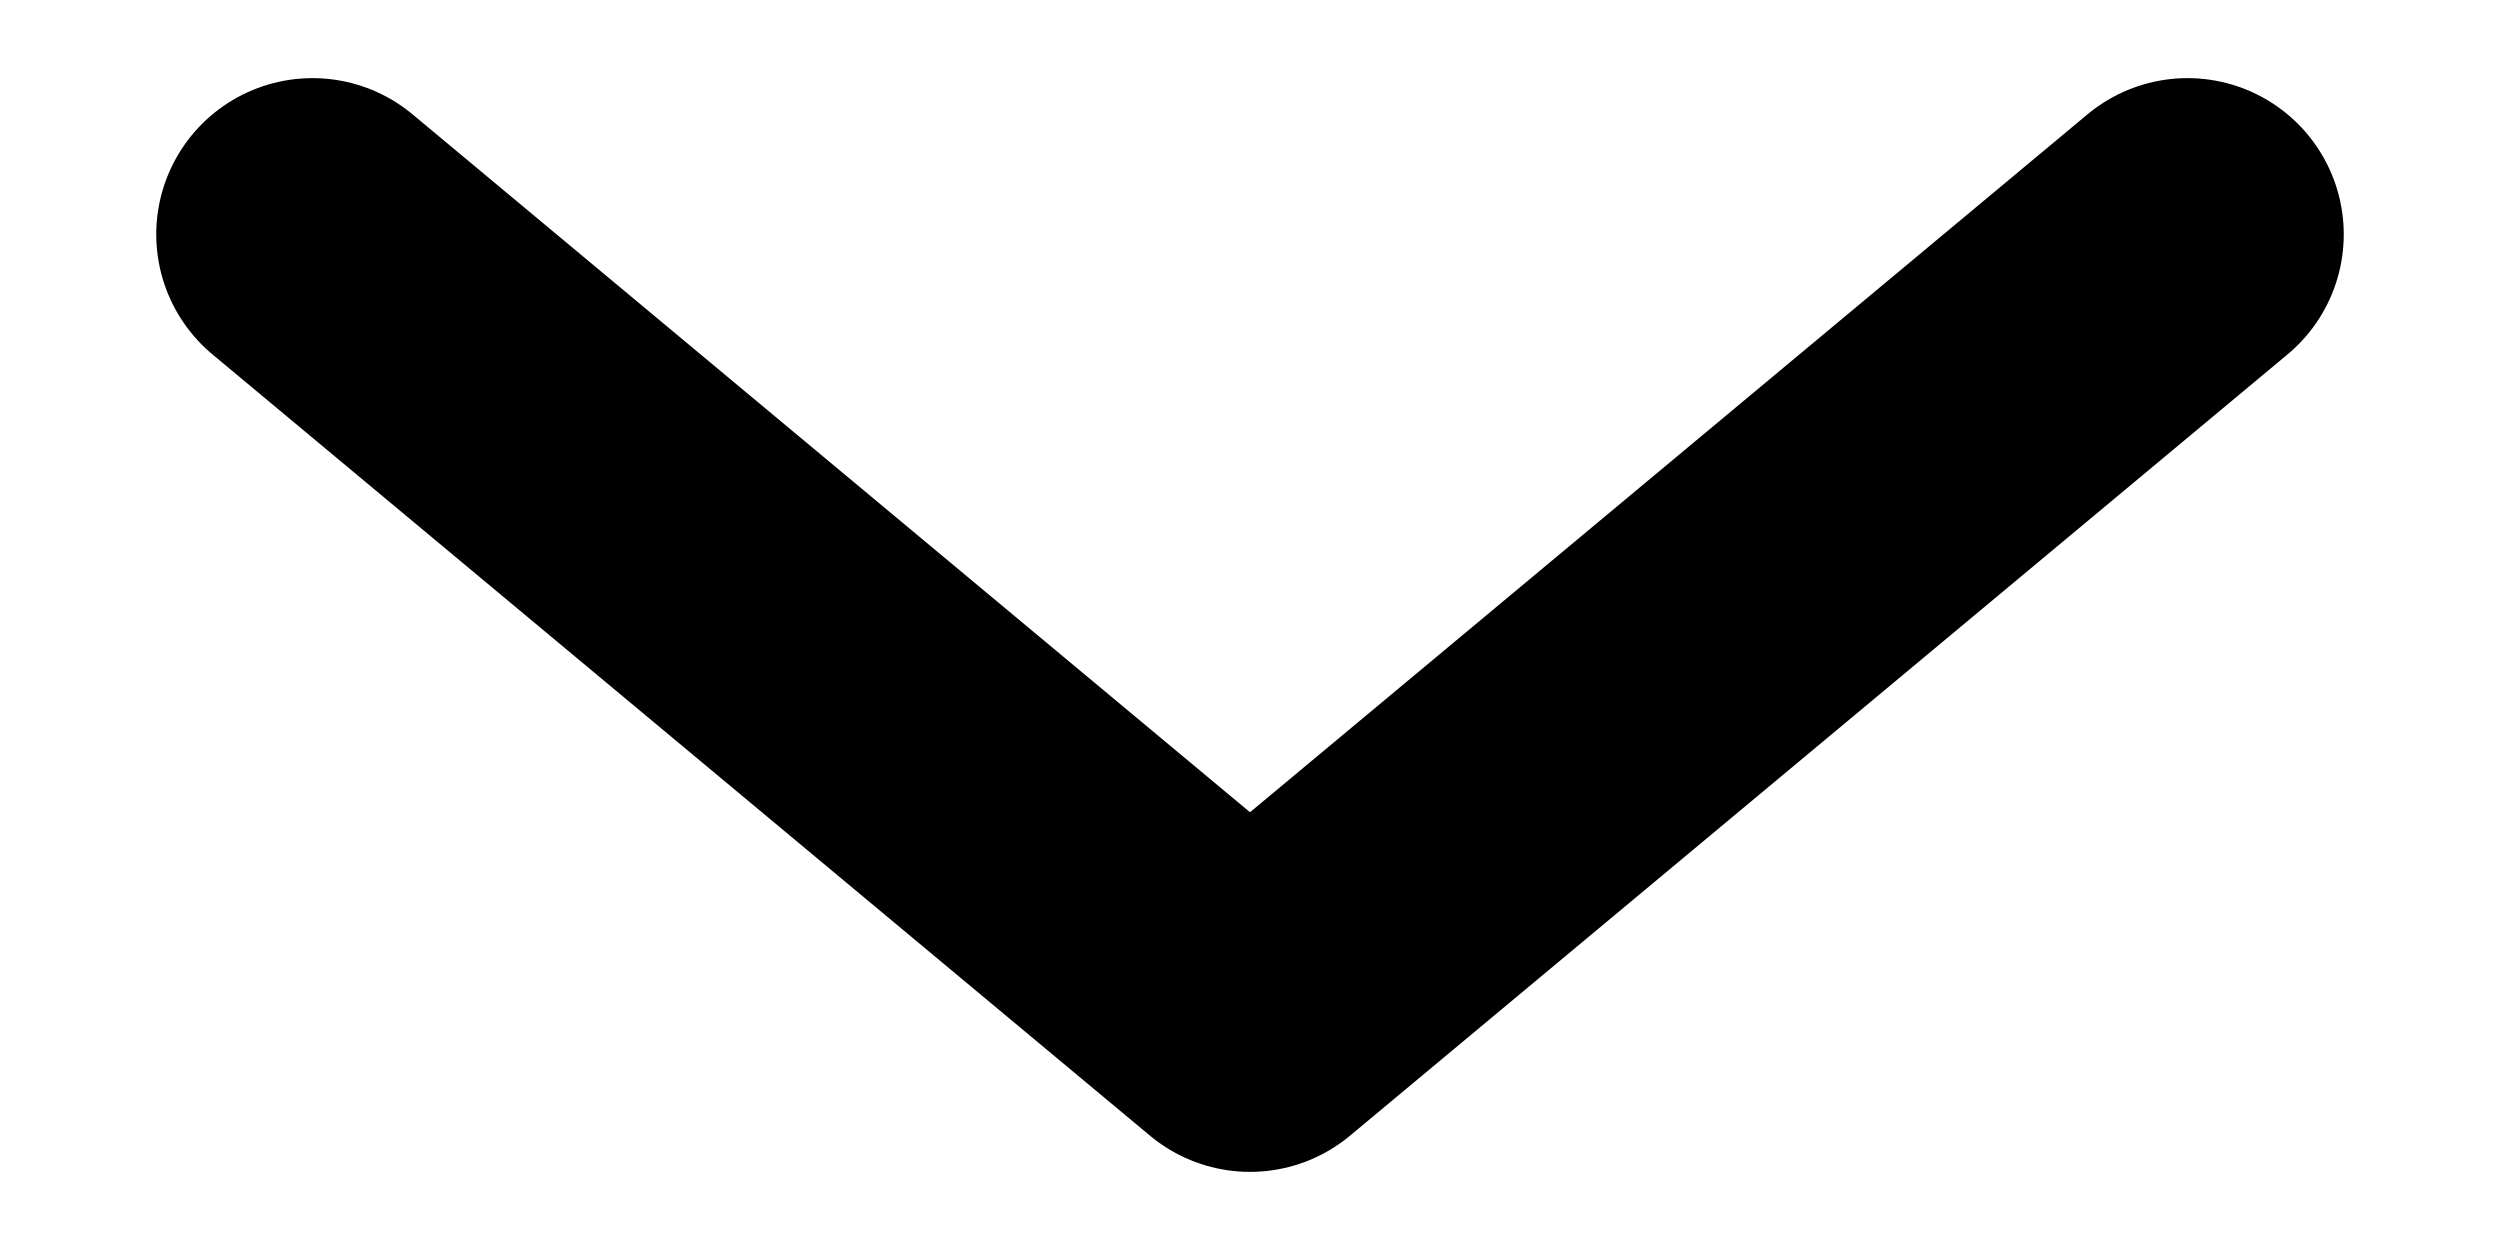 <svg width="8" height="4" viewBox="0 0 8 4" fill="none" xmlns="http://www.w3.org/2000/svg">
<path d="M1 0.75L4 3.25L7 0.75" stroke="black" stroke-miterlimit="10" stroke-linecap="round" stroke-linejoin="round"/>
</svg>

